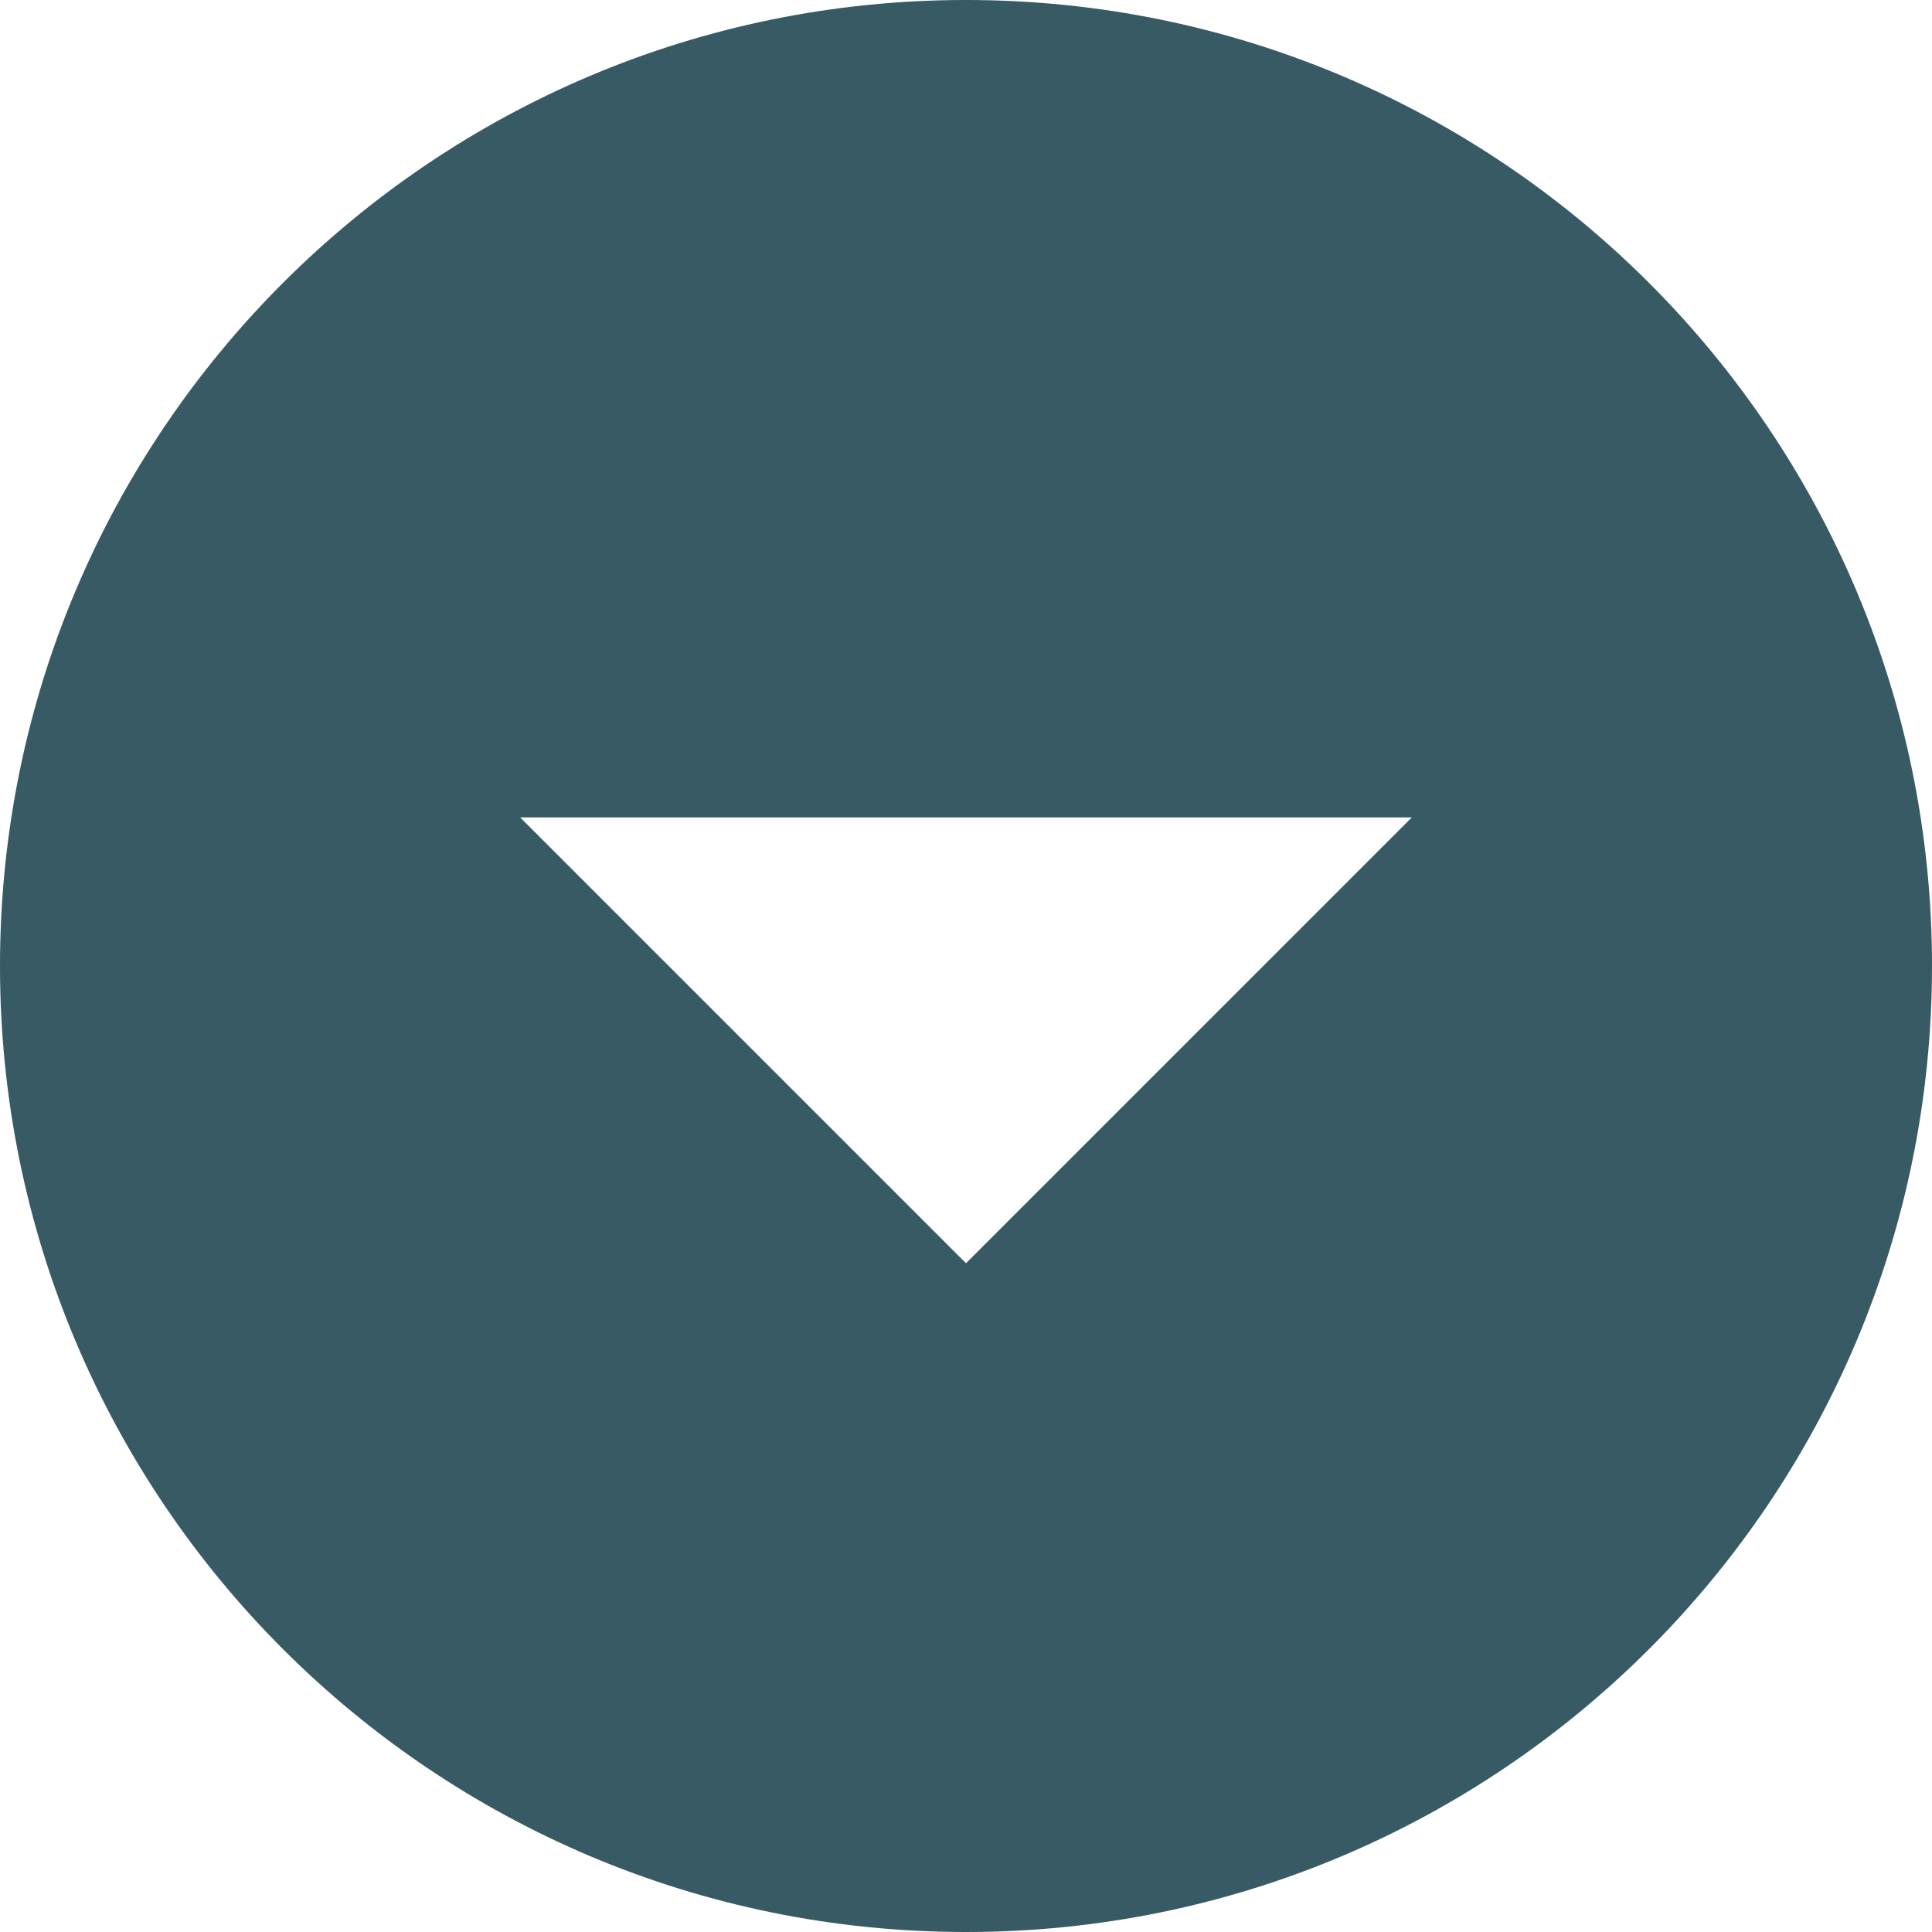 <svg xmlns="http://www.w3.org/2000/svg" width="46" height="46" viewBox="0 0 46 46">
    <path fill="#375A64" fill-rule="nonzero" d="M23 0C10.297 0 0 10.297 0 23s10.297 23 23 23 23-10.297 23-23S35.703 0 23 0zm0 30.077L12.385 19.462h21.23L23 30.077z"/>
</svg>
